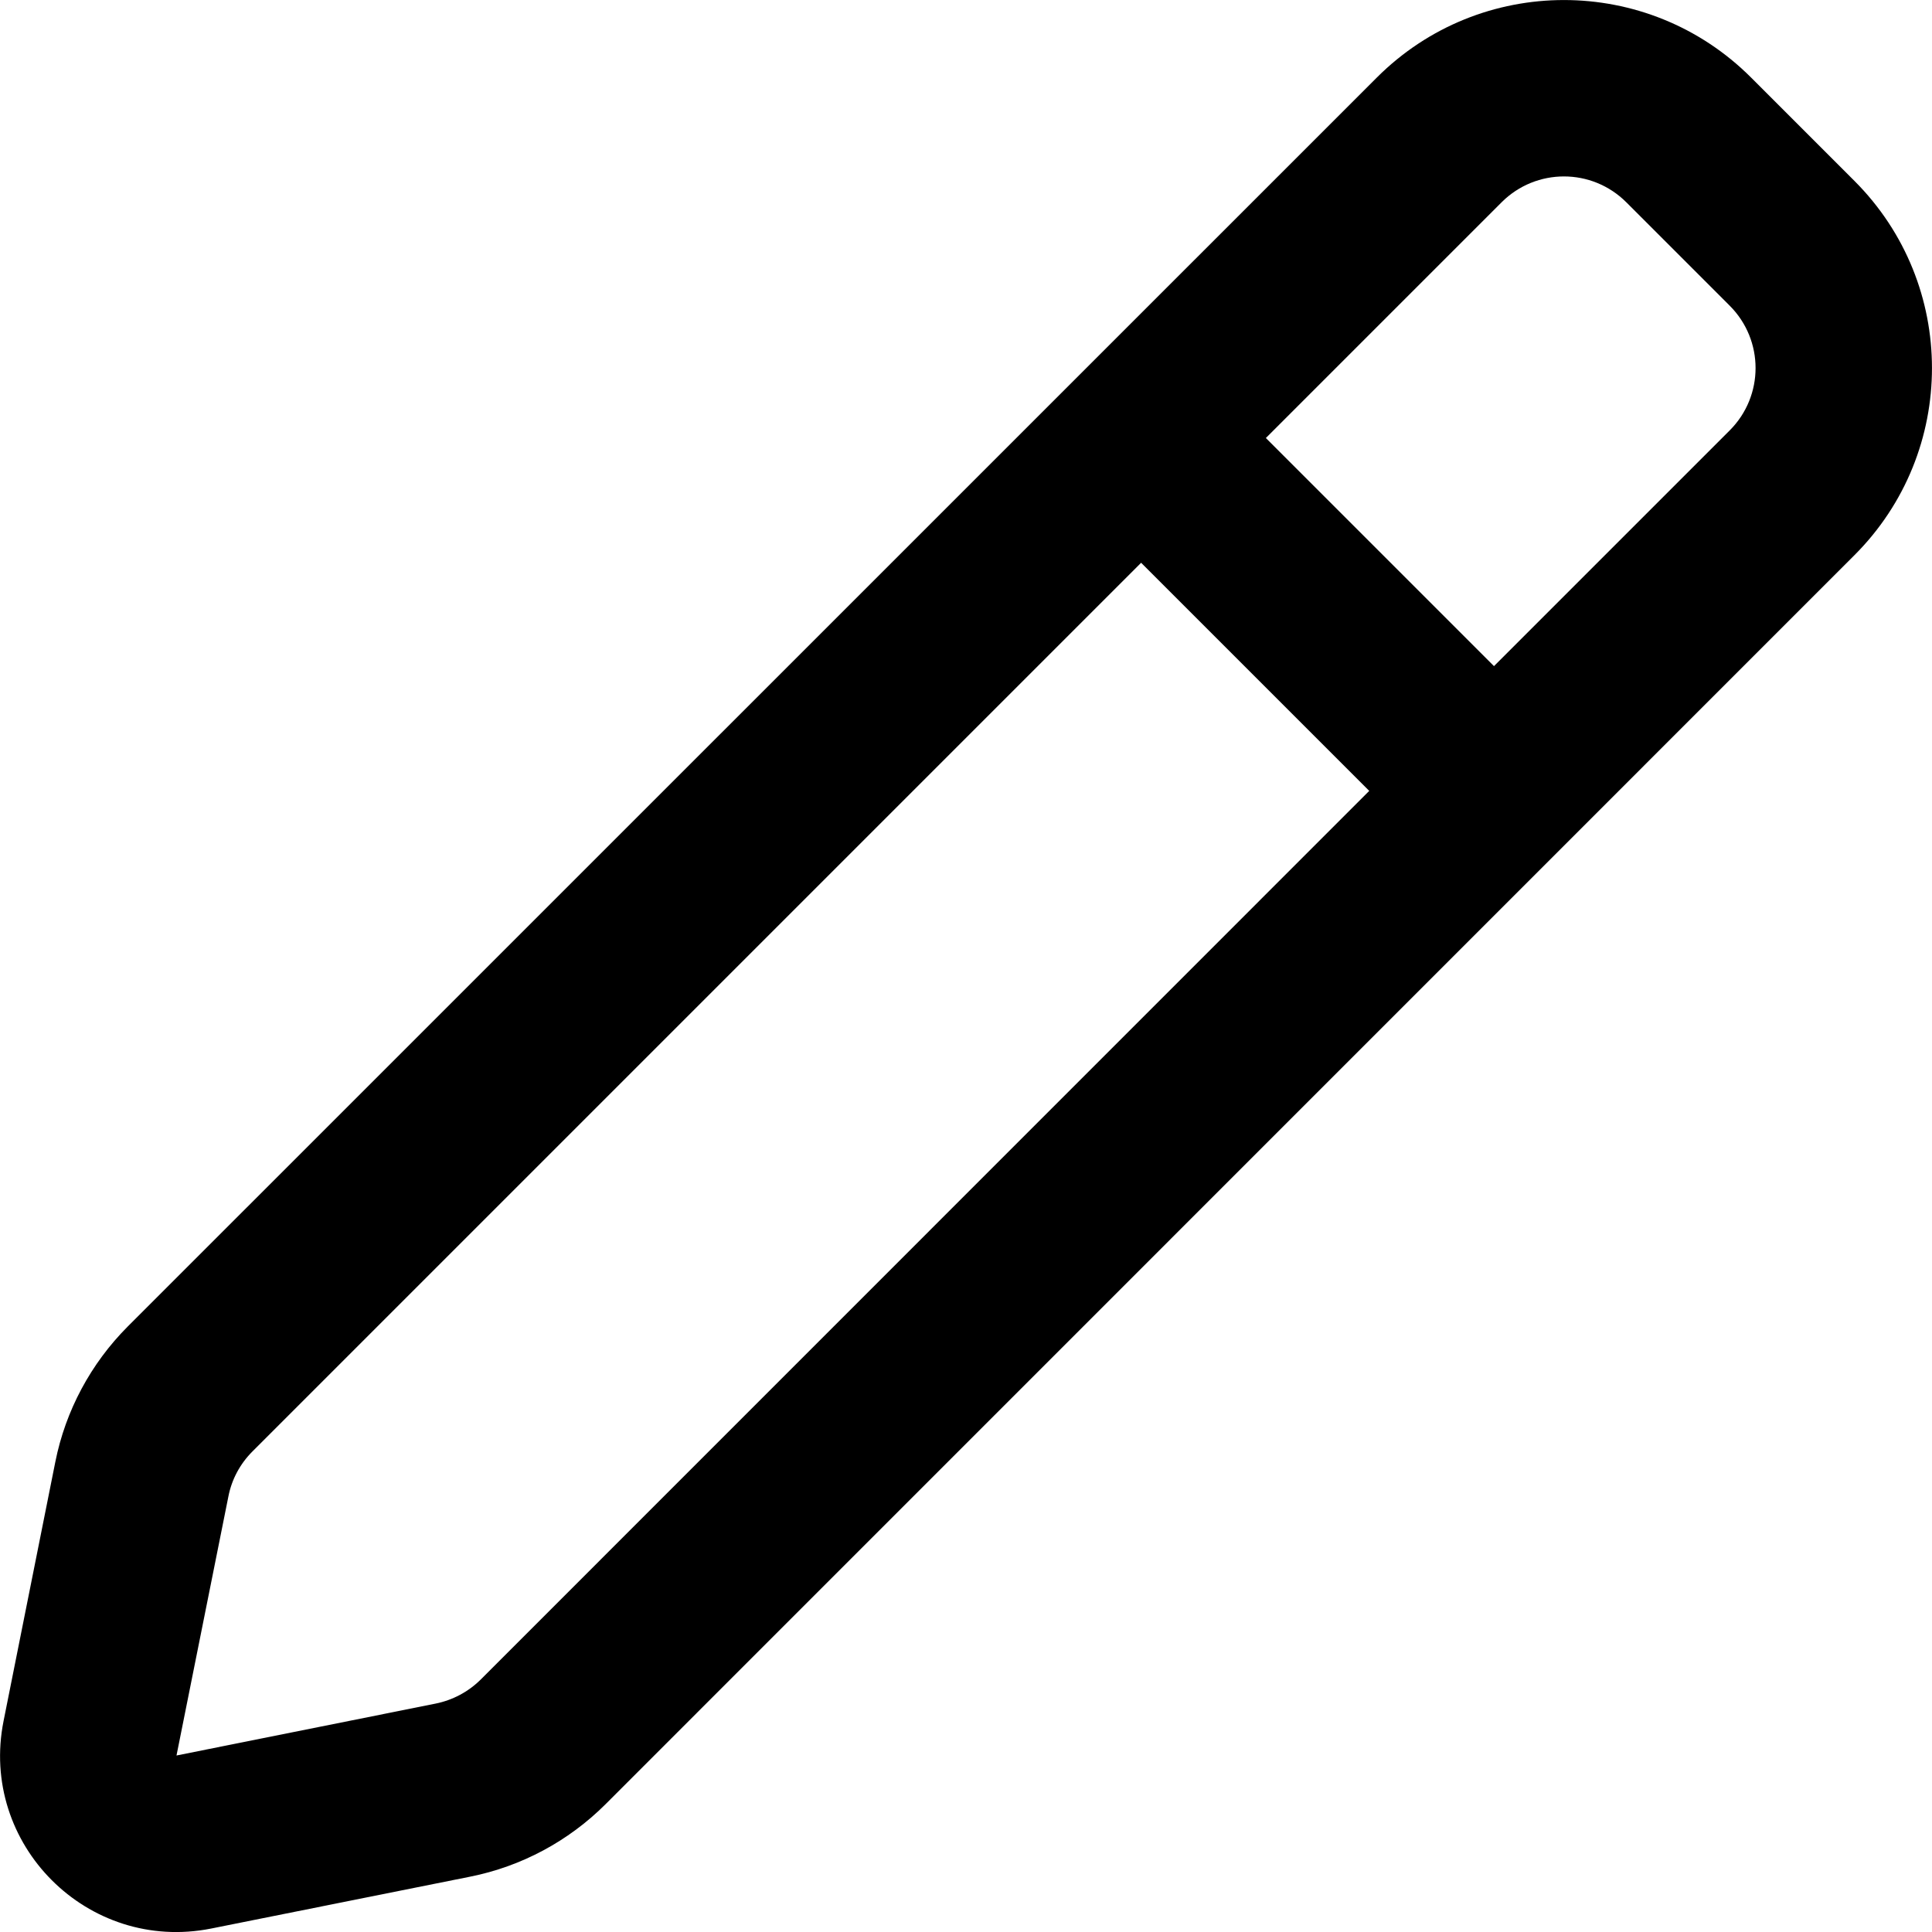 <svg width="14" height="14" viewBox="0 0 14 14" fill="currentColor" xmlns="http://www.w3.org/2000/svg">
<path fill-rule="evenodd" clip-rule="evenodd" d="M12.689 0.562C11.94 -0.187 10.726 -0.187 9.977 0.562L0.925 9.613C0.658 9.881 0.475 10.222 0.401 10.593L0.026 12.47C-0.153 13.364 0.635 14.153 1.53 13.975L3.407 13.599C3.778 13.525 4.119 13.342 4.387 13.075L13.438 4.023C14.187 3.274 14.187 2.06 13.438 1.311L12.689 0.562ZM10.881 1.466C11.131 1.216 11.535 1.216 11.785 1.466L12.534 2.215C12.784 2.465 12.784 2.869 12.534 3.119L10.826 4.827L9.173 3.174L10.881 1.466ZM8.269 4.078L1.83 10.517C1.74 10.607 1.679 10.72 1.655 10.844L1.279 12.721L3.156 12.345C3.28 12.32 3.393 12.26 3.483 12.171L9.922 5.731L8.269 4.078Z" fill="currentColor"/>
</svg>
